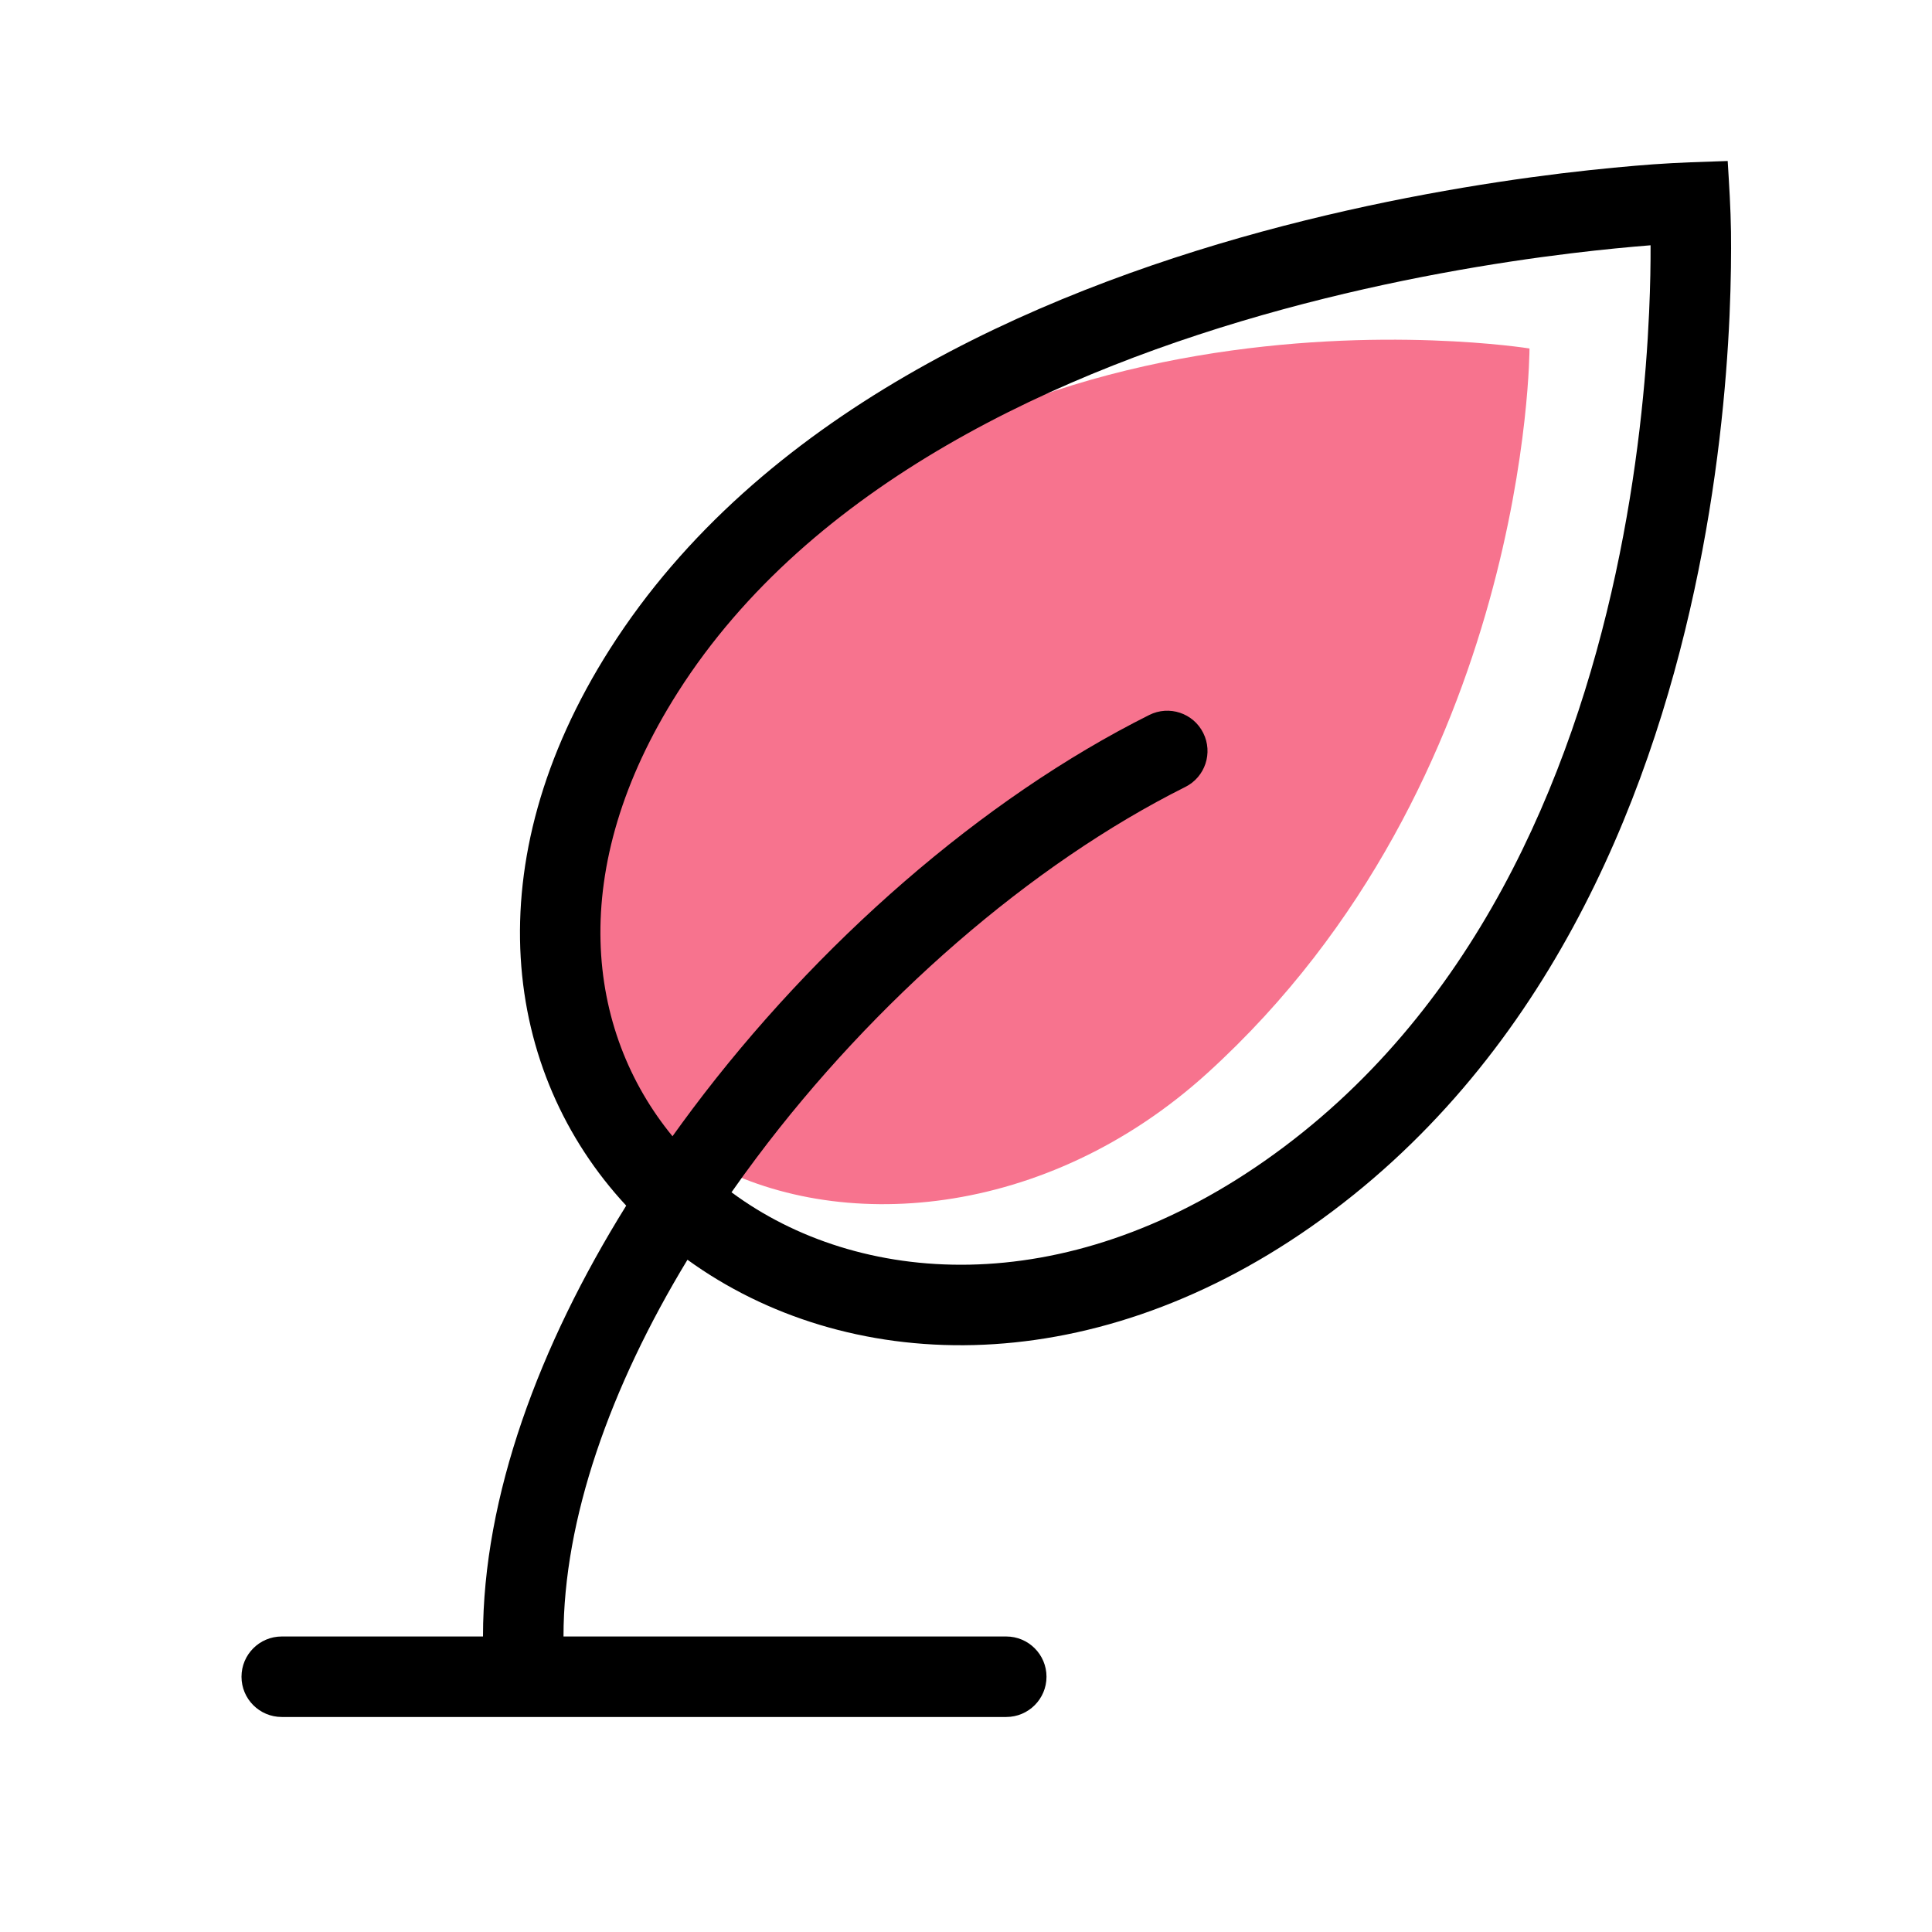 <?xml version="1.0" encoding="UTF-8"?>
<svg width="24px" height="24px" viewBox="0 0 24 24" version="1.1" xmlns="http://www.w3.org/2000/svg" xmlns:xlink="http://www.w3.org/1999/xlink">
    <title>9329D301-0965-4195-A33F-F5286E947943</title>
    <g id="Desktop" stroke="none" stroke-width="1" fill="none" fill-rule="evenodd">
        <g id="12---Select-account---Selected-state" transform="translate(-296, -257)">
            <g id="Group-4" transform="translate(280, 241)">
                <g id="💎-Icone" transform="translate(16, 16)">
                    <rect id="BG" fill-opacity="0.01" fill="#D8D8D8" x="0" y="0" width="24" height="24"></rect>
                    <path d="M15,13.329 C19,9.694 19,4.329 19,4.329 C19,4.329 11.617,3.136 8.117,8.636 C4.617,14.136 11,16.963 15,13.329 Z" id="Path" fill="#F7738E" fill-rule="nonzero"></path>
                    <path d="M7.779,14.977 C6.244,13.323 5.886,10.719 7.578,8.06 C9.431,5.149 12.832,3.653 15.677,2.877 C17.111,2.487 18.432,2.272 19.394,2.154 C19.875,2.096 20.268,2.061 20.541,2.041 C20.848,2.019 21.155,2.01 21.462,2 C21.48,2.293 21.499,2.586 21.503,2.88 C21.506,3.128 21.504,3.483 21.485,3.921 C21.446,4.795 21.335,6.002 21.047,7.334 C20.475,9.986 19.186,13.209 16.287,15.239 C13.491,17.196 10.496,17.065 8.54,15.649 C7.578,17.235 7,18.874 7,20.329 L12.5,20.329 C12.776,20.329 13,20.553 13,20.829 C13,21.105 12.776,21.329 12.5,21.329 L3.5,21.329 C3.224,21.329 3,21.105 3,20.829 C3,20.553 3.224,20.329 3.5,20.329 L6,20.329 C6,18.587 6.699,16.713 7.779,14.977 Z M9.087,14.811 C9.188,14.666 9.293,14.522 9.4,14.379 C10.861,12.43 12.804,10.736 14.724,9.776 C14.971,9.653 15.071,9.352 14.947,9.105 C14.824,8.858 14.523,8.758 14.276,8.882 C12.196,9.922 10.139,11.727 8.6,13.779 C8.517,13.89 8.435,14.002 8.354,14.115 C7.279,12.805 7.022,10.797 8.422,8.597 C10.069,6.009 13.164,4.599 15.94,3.842 C17.316,3.467 18.587,3.26 19.515,3.147 C19.917,3.098 20.253,3.067 20.504,3.047 C20.505,3.264 20.501,3.544 20.486,3.876 C20.449,4.709 20.343,5.858 20.07,7.123 C19.521,9.666 18.314,12.599 15.713,14.419 C13.201,16.178 10.656,15.972 9.087,14.811 Z" id="Shape" fill="#000000"></path>
                </g>
            </g>
        </g>
    </g>
</svg>